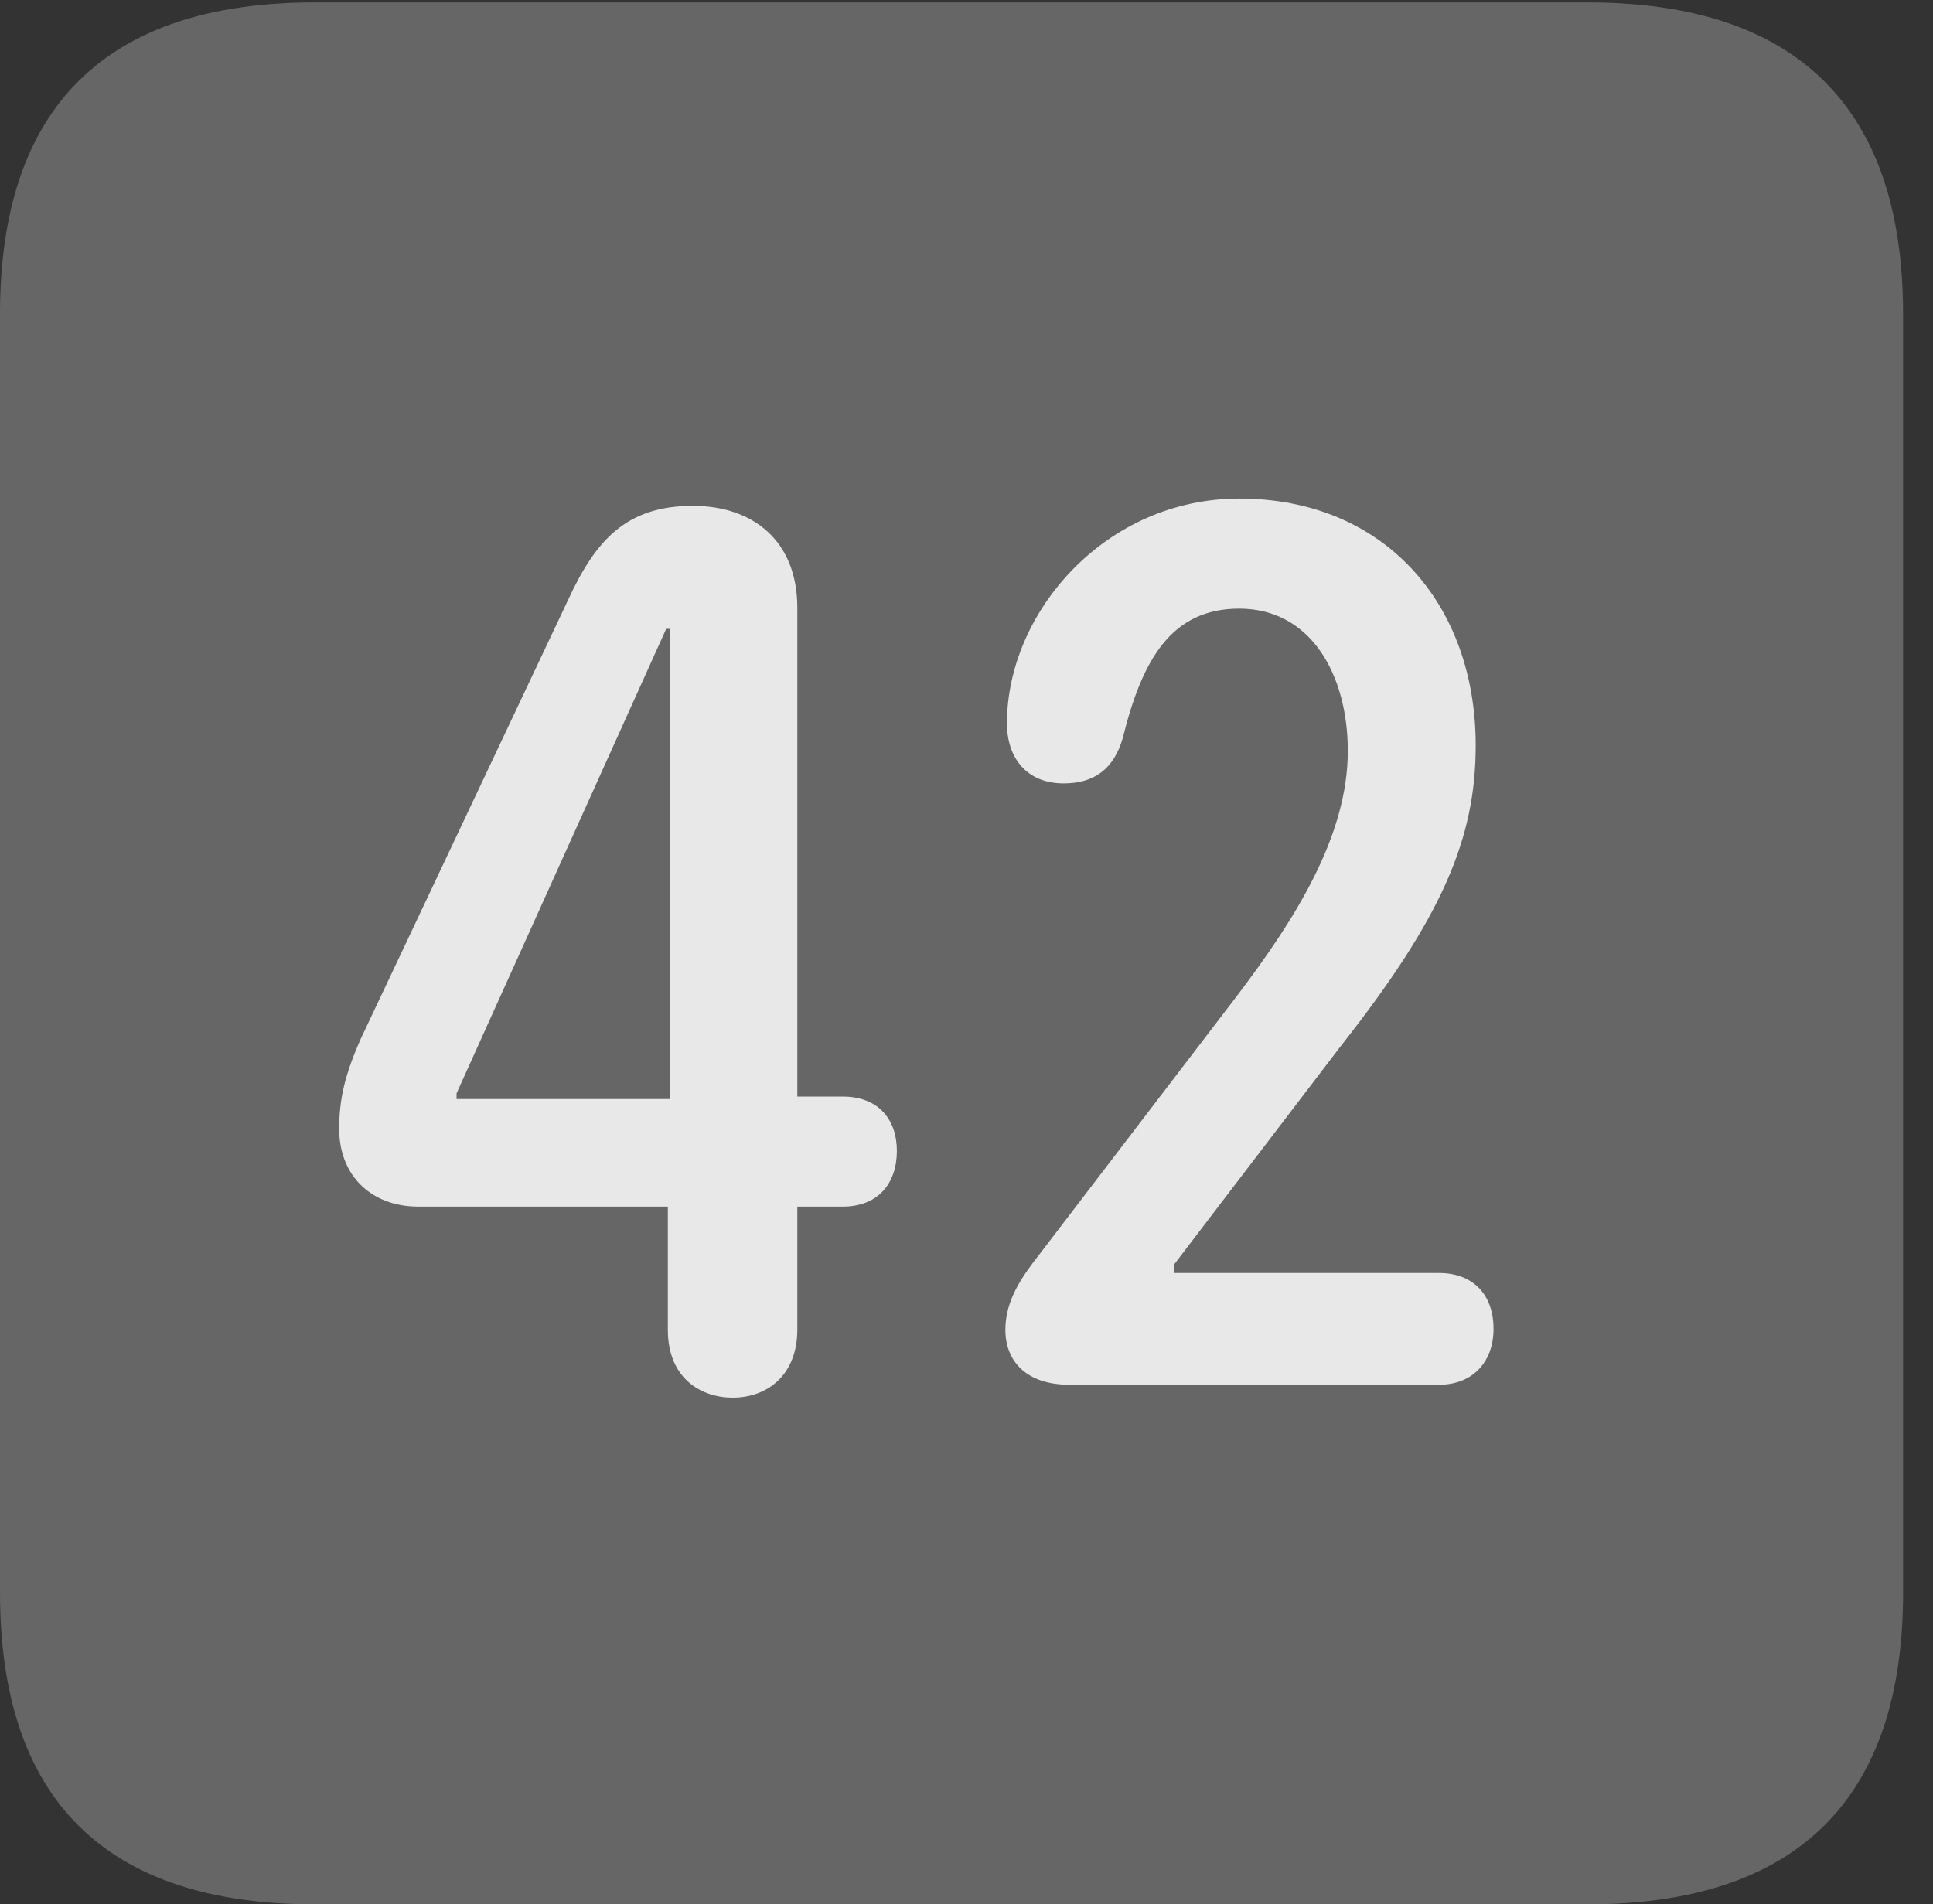<?xml version="1.0" encoding="UTF-8"?>
<!--Generator: Apple Native CoreSVG 232.5-->
<!DOCTYPE svg
PUBLIC "-//W3C//DTD SVG 1.1//EN"
       "http://www.w3.org/Graphics/SVG/1.1/DTD/svg11.dtd">
<svg version="1.1" xmlns="http://www.w3.org/2000/svg" xmlns:xlink="http://www.w3.org/1999/xlink" width="23.32" height="22.979">
 <rect width="100%" height="100%" fill="#333333" stroke="none"/>
 <g>
  <rect height="22.979" opacity="0" width="23.32" x="0" y="0"/>
  <path d="M3.799 22.979L19.15 22.979C21.68 22.979 22.959 21.709 22.959 19.219L22.959 3.789C22.959 1.299 21.68 0.029 19.15 0.029L3.799 0.029C1.279 0.029 0 1.289 0 3.789L0 19.219C0 21.719 1.279 22.979 3.799 22.979Z" fill="#ffffff" fill-opacity="0.25"/>
  <path d="M8.838 16.865C8.467 16.865 8.057 16.641 8.057 16.045L8.057 14.56L5.049 14.56C4.473 14.56 4.092 14.18 4.092 13.623C4.092 13.262 4.16 12.969 4.355 12.529L6.855 7.236C7.188 6.514 7.559 6.104 8.359 6.104C9.082 6.104 9.619 6.523 9.619 7.334L9.619 13.232L10.166 13.232C10.605 13.232 10.82 13.516 10.82 13.887C10.82 14.277 10.596 14.56 10.166 14.56L9.619 14.56L9.619 16.045C9.619 16.582 9.268 16.865 8.838 16.865ZM8.086 13.262L8.086 7.588L8.037 7.588L5.508 13.193L5.508 13.262ZM12.9 16.709C12.383 16.709 12.129 16.426 12.129 16.045C12.129 15.693 12.324 15.41 12.539 15.137L14.912 12.031C15.625 11.094 16.26 10.088 16.26 9.062C16.26 8.135 15.81 7.344 14.951 7.344C14.131 7.344 13.779 7.959 13.545 8.906C13.438 9.277 13.203 9.453 12.832 9.453C12.383 9.453 12.148 9.141 12.148 8.73C12.148 7.383 13.34 6.016 14.951 6.016C16.699 6.016 17.803 7.285 17.803 8.994C17.803 10.117 17.402 11.065 16.172 12.627L14.16 15.264L14.16 15.361L17.363 15.361C17.754 15.361 18.018 15.605 18.018 16.035C18.018 16.436 17.764 16.709 17.363 16.709Z" fill="#ffffff" fill-opacity="0.85"/>
 </g>
</svg>
